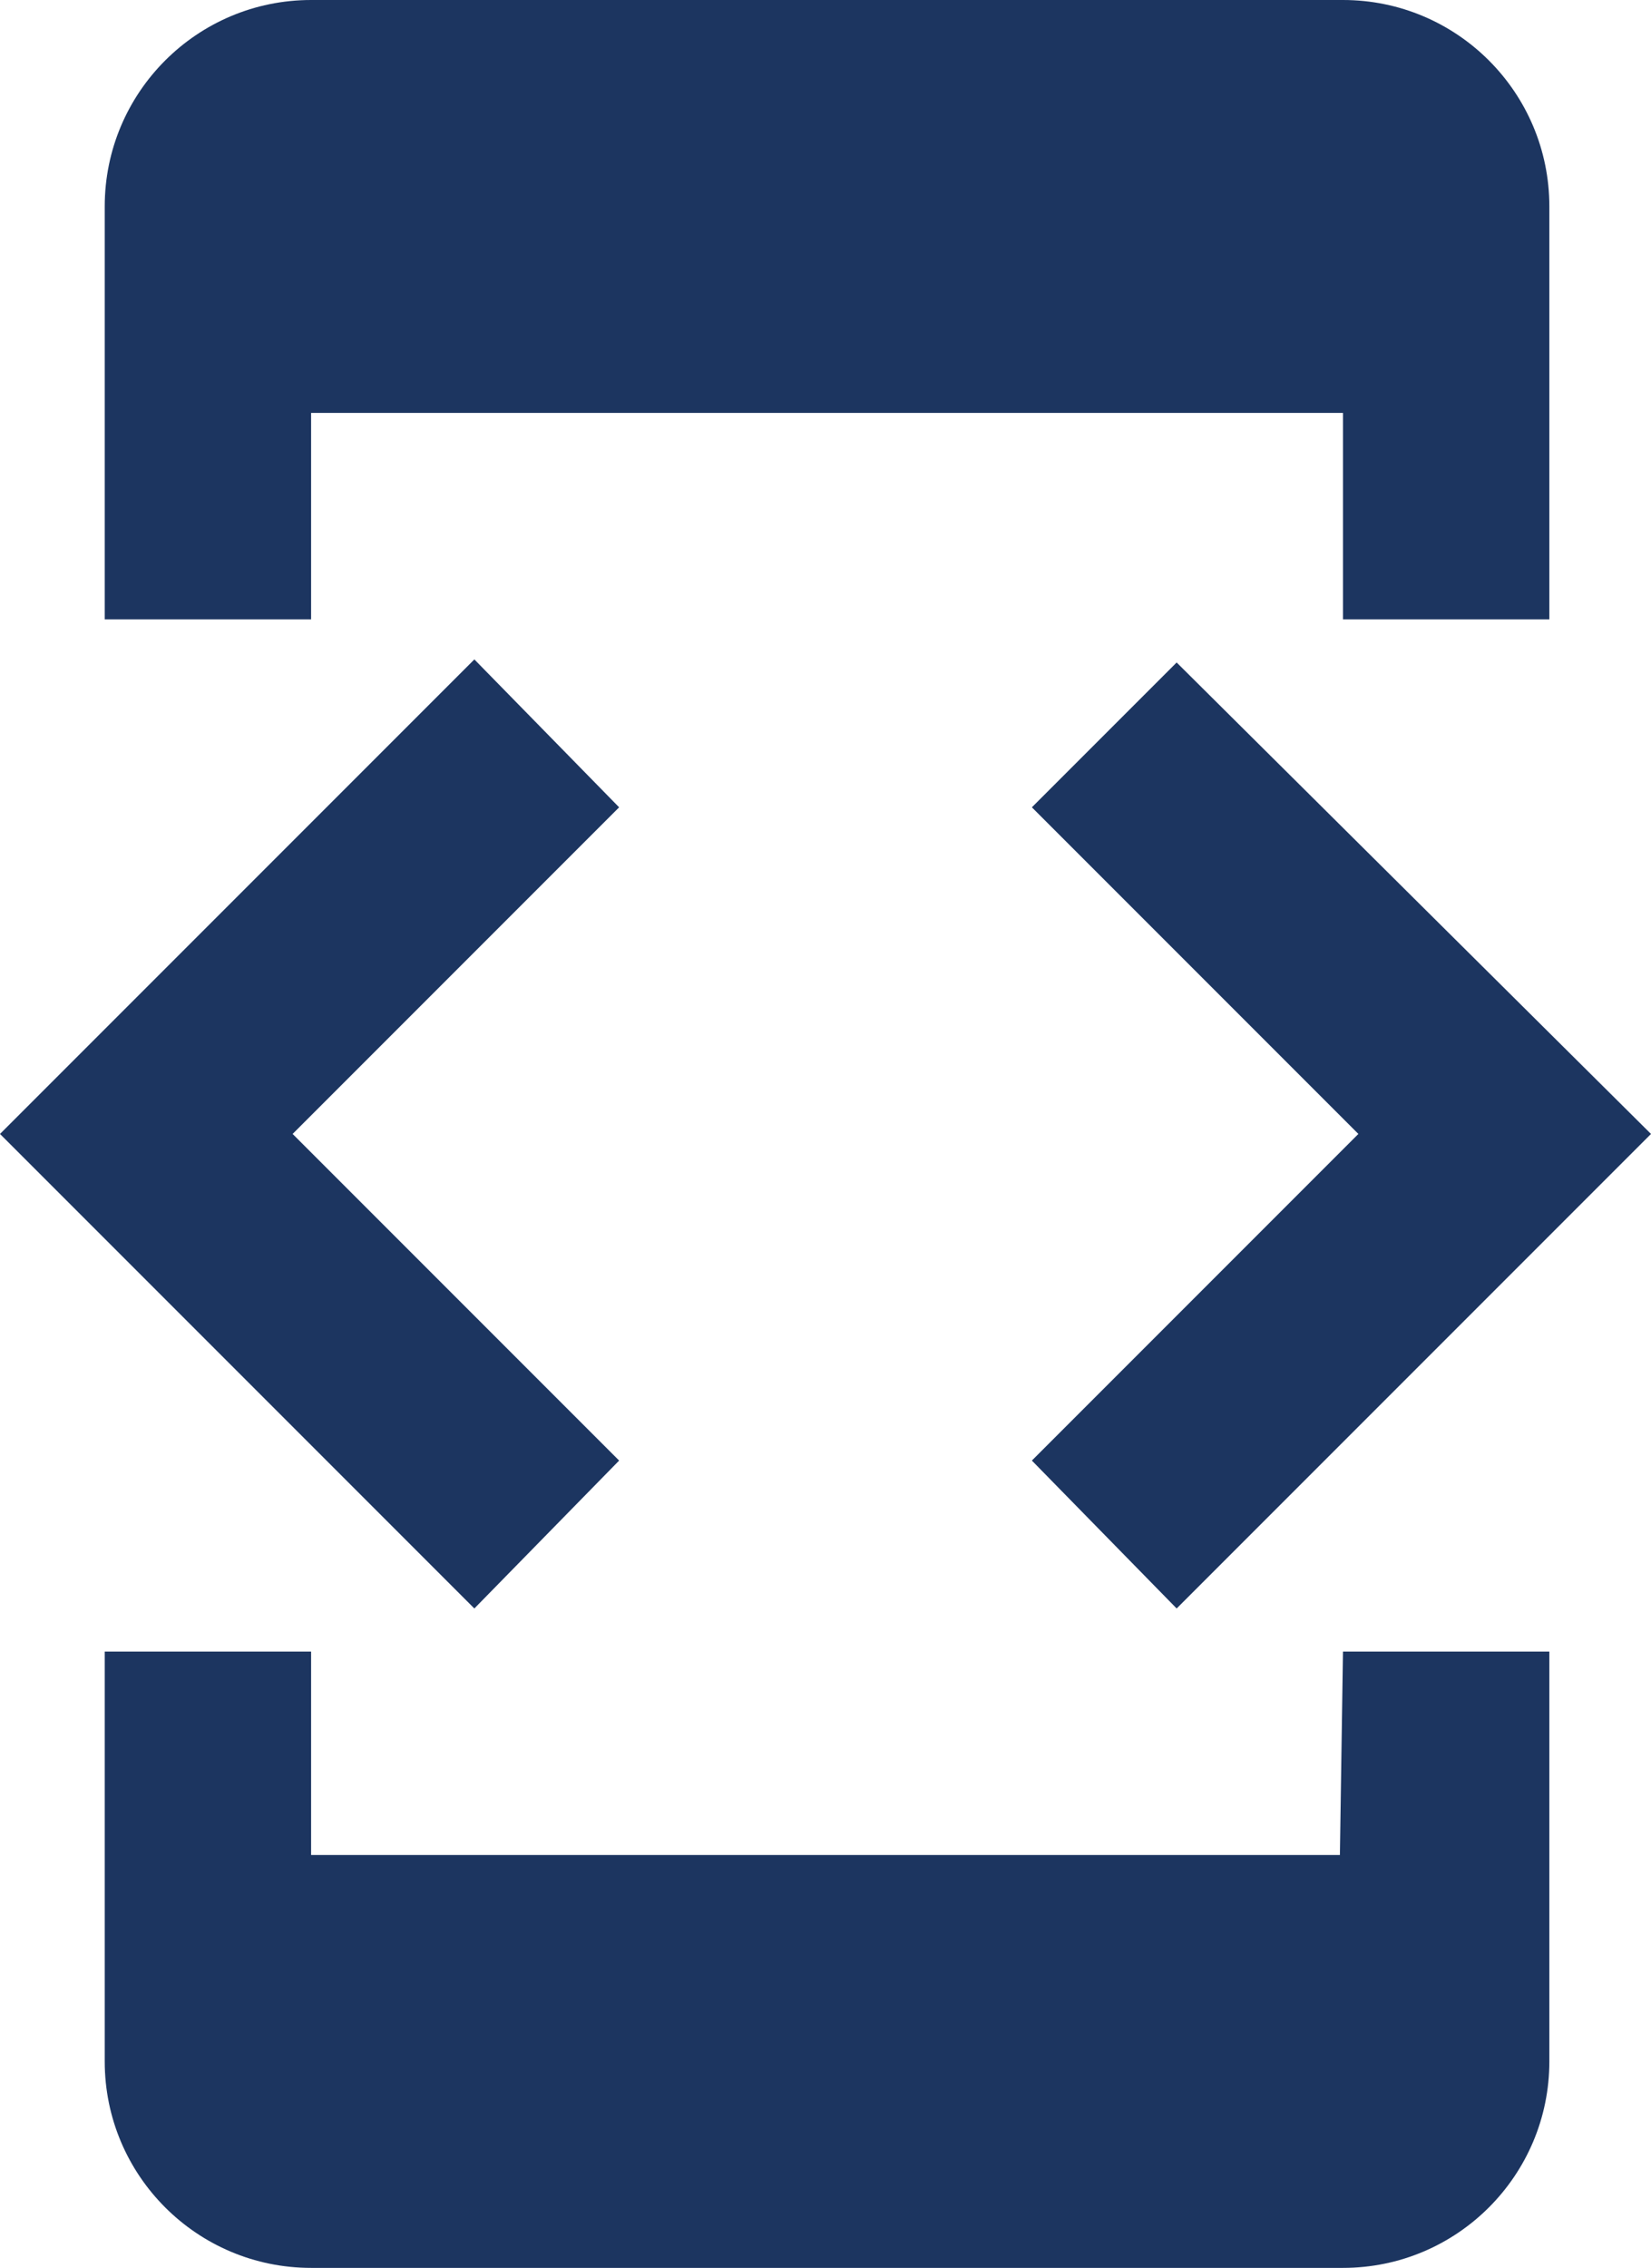 <?xml version="1.0" encoding="utf-8"?>
<!-- Generator: Adobe Illustrator 24.2.3, SVG Export Plug-In . SVG Version: 6.00 Build 0)  -->
<svg version="1.1" id="Capa_1" xmlns="http://www.w3.org/2000/svg" xmlns:xlink="http://www.w3.org/1999/xlink" x="0px" y="0px"
	 viewBox="0 0 53.6 73.6" style="enable-background:new 0 0 53.6 73.6;" xml:space="preserve">
<style type="text/css">
	.st0{fill:#1C3560;}
</style>
<g>
	<polygon class="st0" points="38.2,52.2 53.6,36.8 38.2,21.5 33.5,26.2 44.1,36.8 33.5,47.4 	"/>
	<path class="st0" d="M10.1,13.4h33.5v6.7h6.7V6.7c0-3.7-3-6.7-6.7-6.7H10.1C6.4,0,3.4,3,3.4,6.7v13.4h6.7V13.4z"/>
	<path class="st0" d="M43.5,60.2H10.1v-6.6H3.4v13.3c0,3.7,3,6.7,6.7,6.7h33.5c3.7,0,6.7-3,6.7-6.7V53.6h-6.7L43.5,60.2L43.5,60.2z"
		/>
	<polygon class="st0" points="20.1,47.4 9.5,36.8 20.1,26.2 15.4,21.4 0,36.8 15.4,52.2 	"/>
</g>
</svg>
